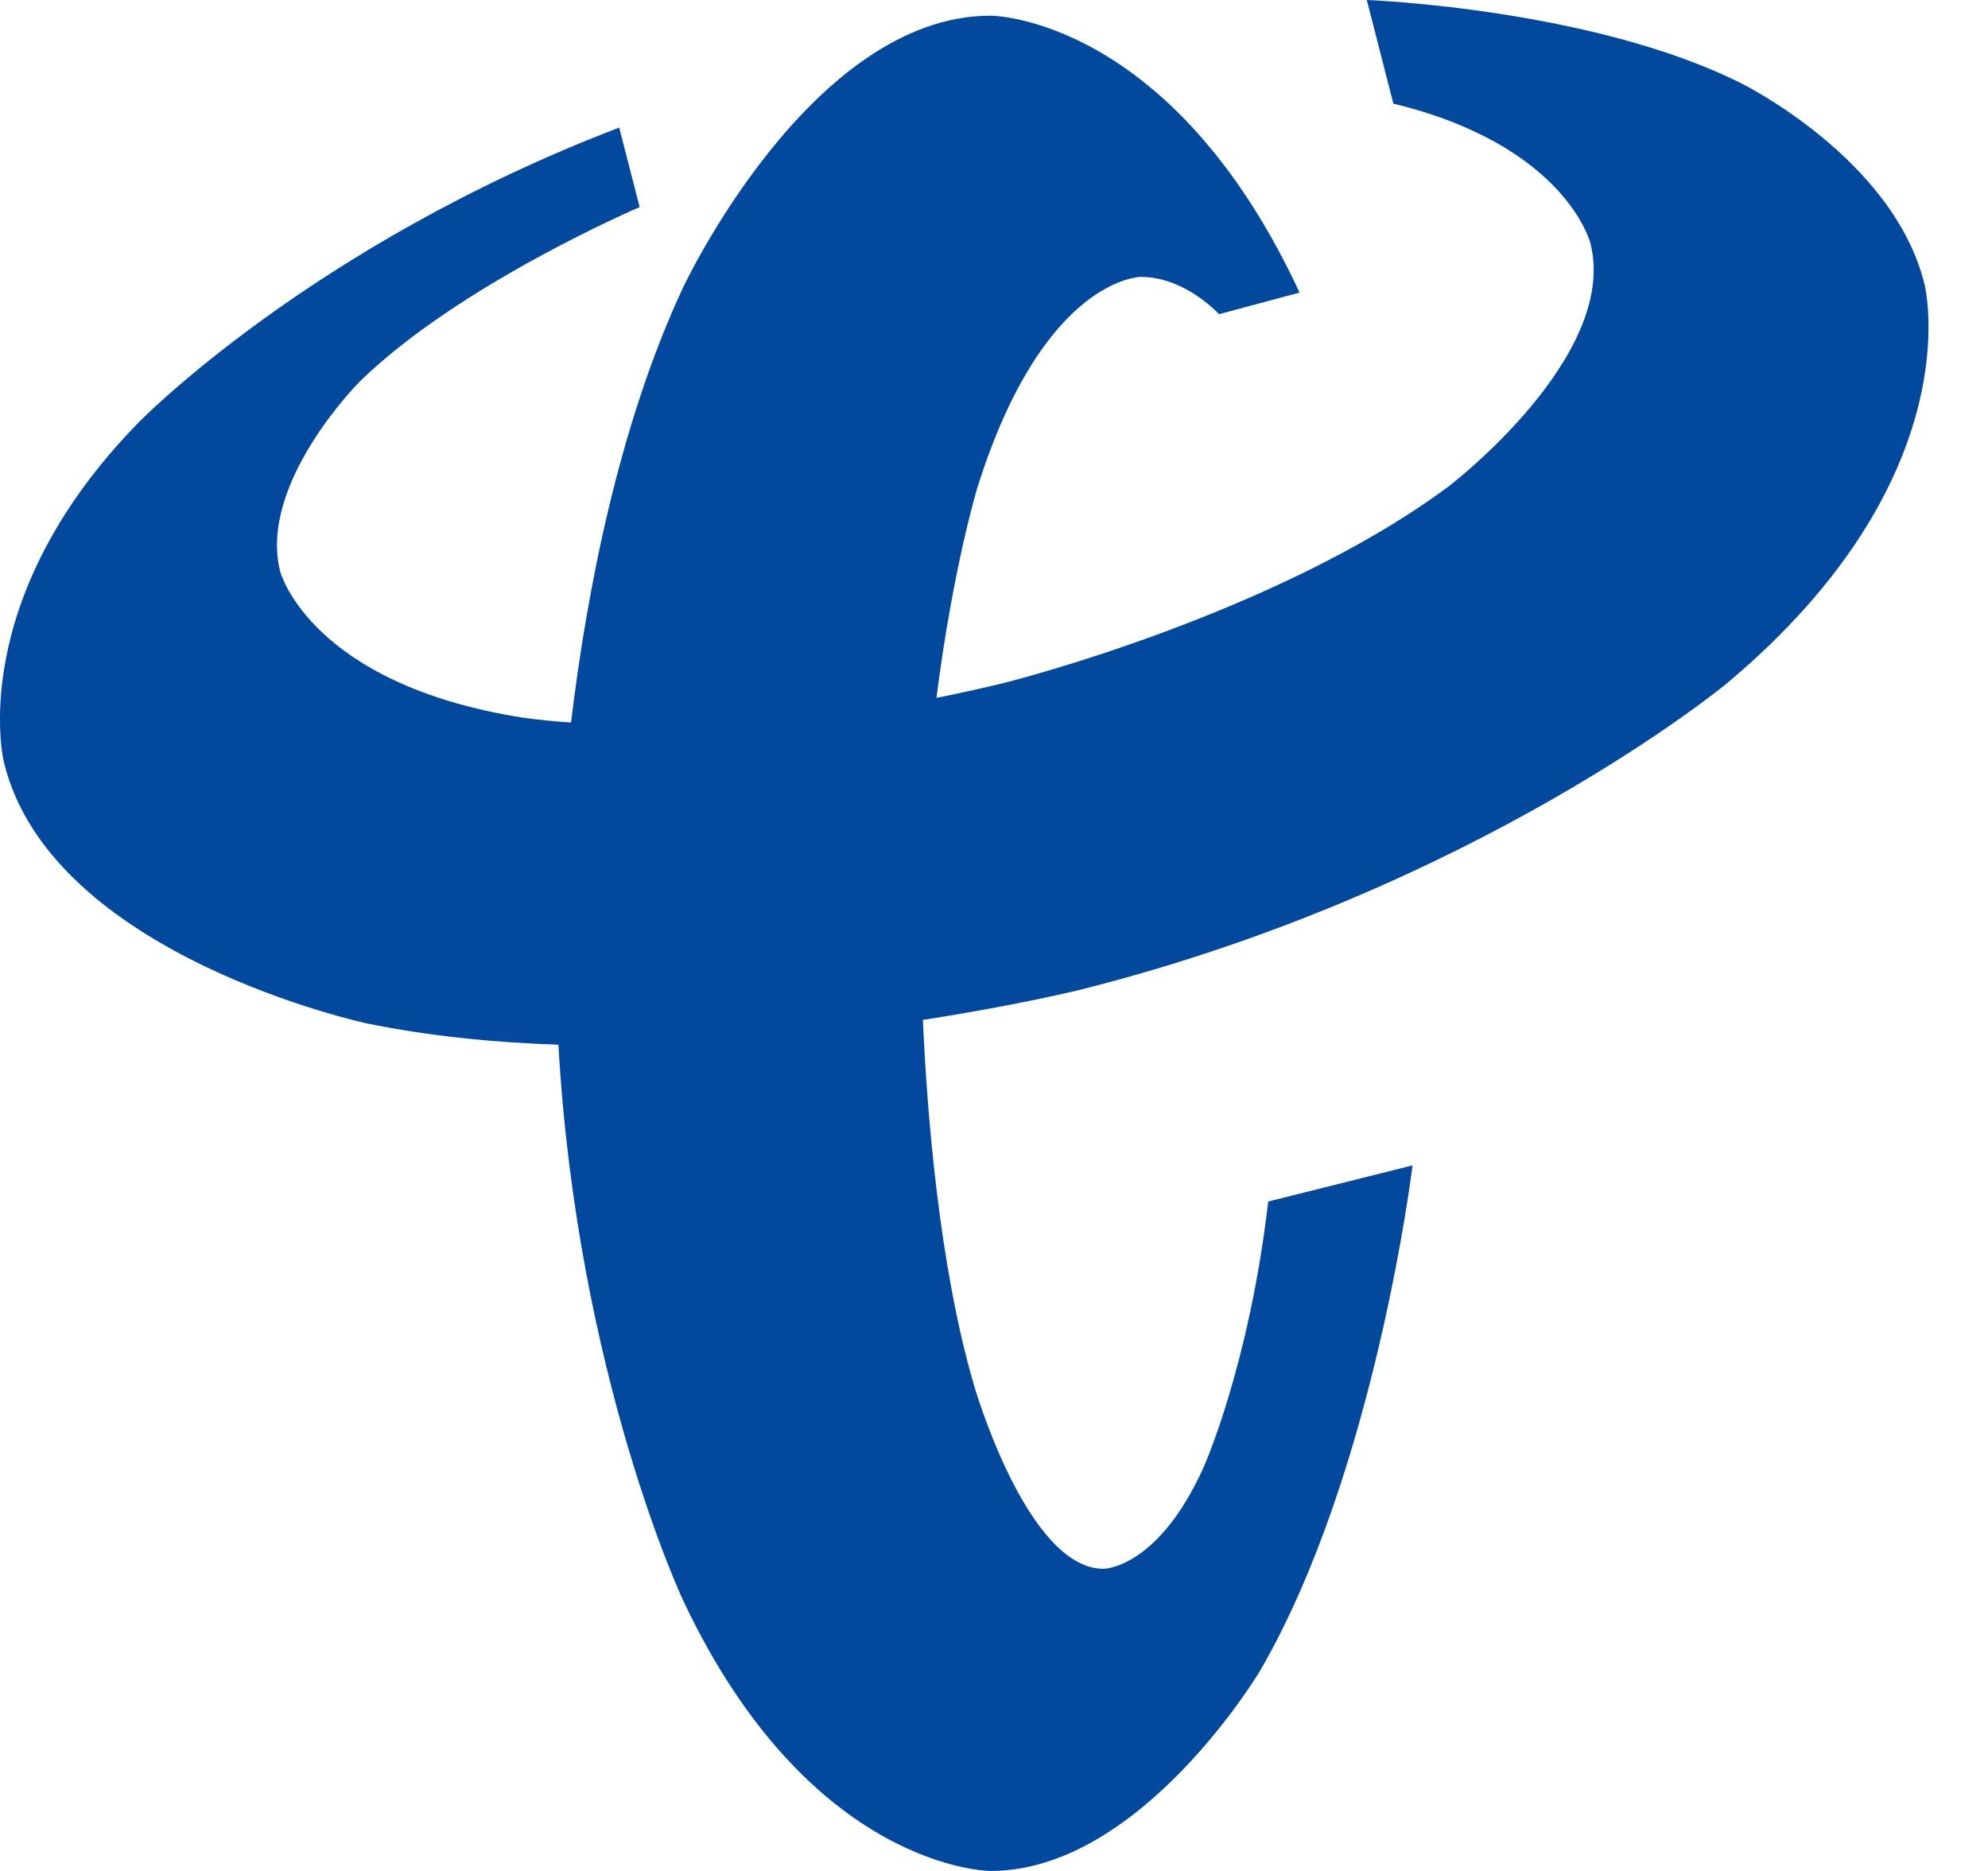 <svg width="17" height="16" viewBox="0 0 17 16" version="1.1" xmlns="http://www.w3.org/2000/svg" xmlns:xlink="http://www.w3.org/1999/xlink">
<title>Union</title>
<desc>Created using Figma</desc>
<g id="Canvas" transform="translate(-202 63)">
<g id="Union">
<use xlink:href="#path0_fill" transform="translate(202 -63)" fill="#02489D"/>
</g>
</g>
<defs>
<path id="path0_fill" fill-rule="evenodd" d="M 9.242 8.463C 12.634 7.609 14.762 5.848 14.762 5.848C 16.879 4.077 16.457 2.43 16.457 2.43C 16.19 1.349 14.885 0.71 14.885 0.71C 13.61 0.072 11.688 0 11.688 0L 11.915 0.886C 13.394 1.246 13.6 2.08 13.6 2.08C 13.847 3.048 12.387 4.16 12.387 4.16C 10.907 5.261 8.595 5.838 8.595 5.838C 8.395 5.887 8.199 5.93 8.008 5.968C 8.151 4.845 8.358 4.17 8.358 4.17C 8.924 2.368 9.756 2.368 9.756 2.368C 10.136 2.368 10.424 2.687 10.424 2.687L 11.113 2.502C 10.013 0.134 8.471 0.134 8.471 0.134C 6.93 0.134 5.84 2.461 5.84 2.461C 5.29 3.64 5.018 5.061 4.883 6.179C 4.613 6.16 4.463 6.136 4.463 6.136C 2.654 5.848 2.397 4.891 2.397 4.891C 2.202 4.139 3.075 3.264 3.075 3.264C 3.928 2.43 5.47 1.771 5.47 1.771L 5.295 1.091C 2.654 2.101 1.184 3.614 1.184 3.614C -0.306 5.138 0.033 6.517 0.033 6.517C 0.434 8.175 3.137 8.752 3.137 8.752C 3.666 8.86 4.223 8.916 4.775 8.934C 4.936 11.76 5.84 13.683 5.84 13.683C 6.93 16 8.471 16 8.471 16C 9.756 16 10.774 14.29 10.774 14.29C 11.761 12.592 12.079 9.966 12.079 9.966L 10.845 10.275C 10.681 11.686 10.291 12.551 10.291 12.551C 9.9 13.416 9.437 13.416 9.437 13.416C 8.779 13.416 8.327 11.84 8.327 11.84C 8.027 10.809 7.926 9.491 7.892 8.722C 8.707 8.596 9.242 8.463 9.242 8.463Z"/>
</defs>
</svg>

